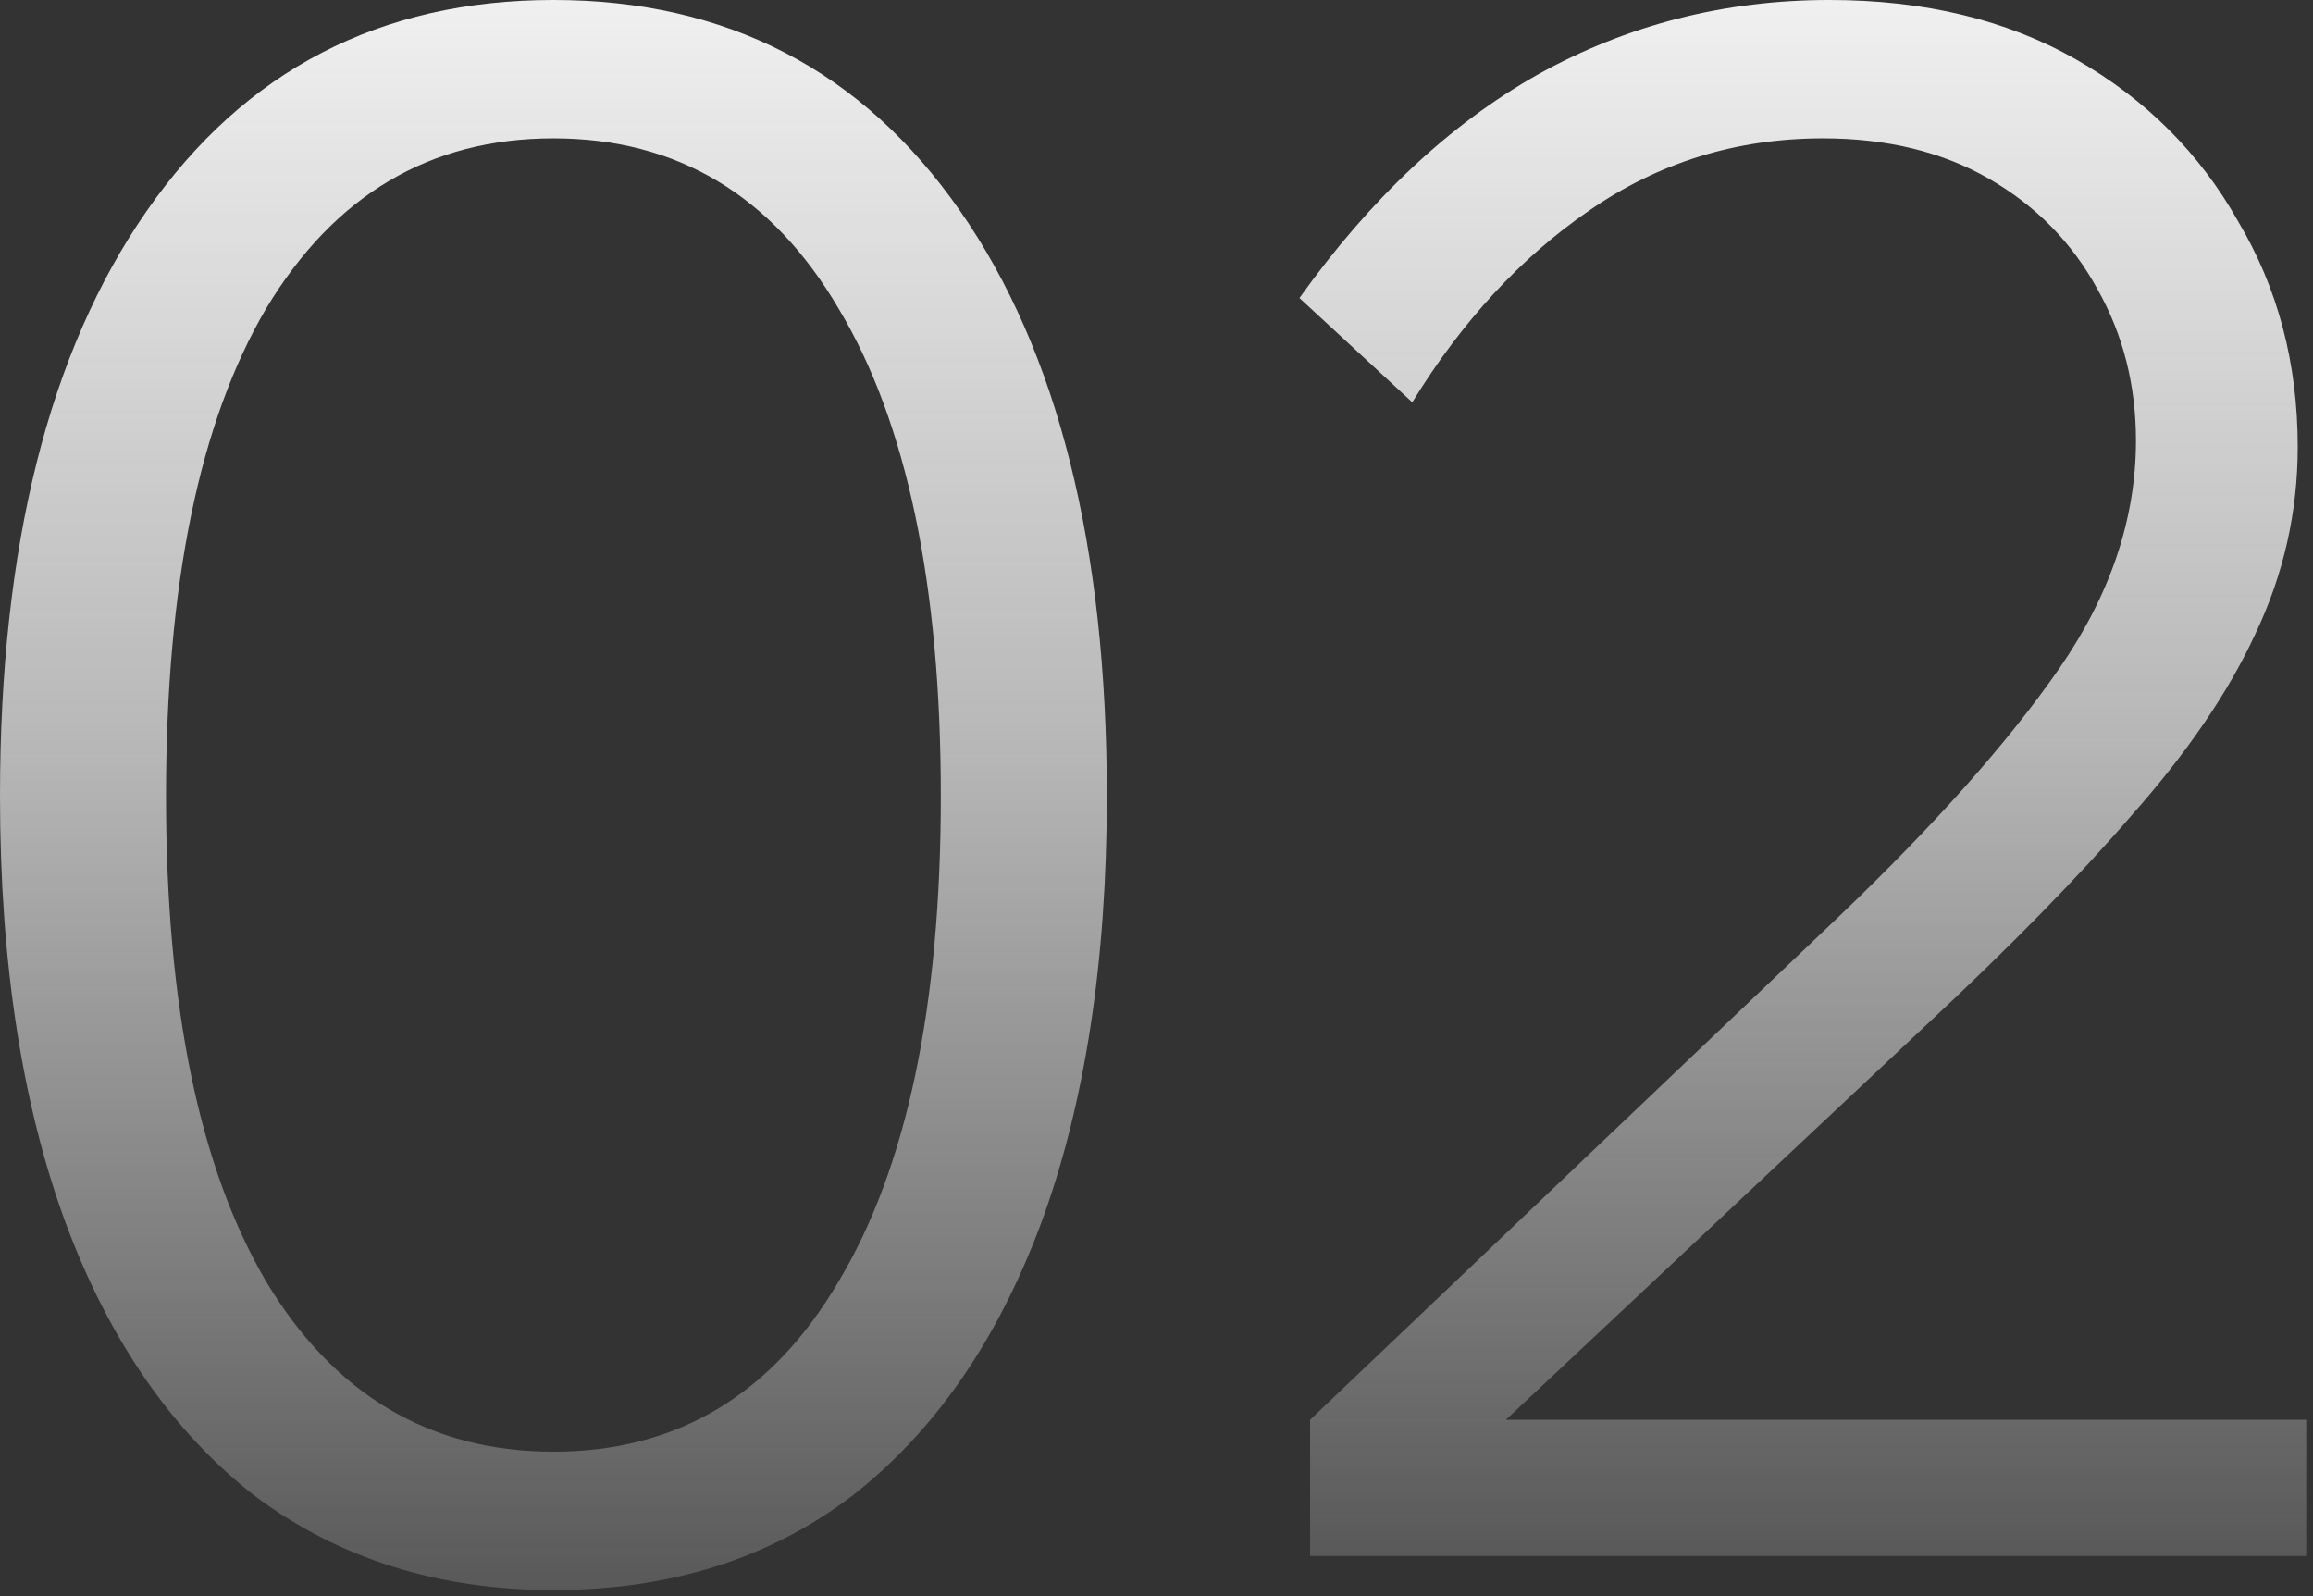 <svg width="326" height="225" viewBox="0 0 326 225" fill="none" xmlns="http://www.w3.org/2000/svg">
<rect x="0" y="0" width="326" height="225" fill="#333333" stroke="none"/>
<path d="M325.048 219.3H184.648V200.1L259.048 129.3C272.648 116.3 283.048 104.6 290.248 94.2C297.448 83.8 301.048 73.1 301.048 62.1C301.048 54.3 299.248 47.2 295.648 40.8C292.048 34.2 286.948 29 280.348 25.2C273.748 21.4 265.948 19.5 256.948 19.5C244.748 19.5 233.748 22.9 223.948 29.7C214.348 36.3 206.048 45.3 199.048 56.7L183.148 42C193.148 28 204.348 17.5 216.748 10.5C229.348 3.5 243.048 0 257.848 0C271.248 0 282.848 2.8 292.648 8.4C302.448 14 310.048 21.6 315.448 31.2C321.048 40.6 323.848 51.2 323.848 63C323.848 72.2 321.848 81 317.848 89.4C314.048 97.6 308.248 106.1 300.448 114.9C292.848 123.7 283.148 133.6 271.348 144.6C264.748 150.8 258.148 157 251.548 163.2C244.948 169.4 238.348 175.6 231.748 181.8C225.348 187.8 218.848 193.9 212.248 200.1H325.048V219.3Z" fill="url(#paint0_linear_7420_43154)"/>
<path d="M78 224.1C61.8 224.1 47.8 219.7 36 210.9C24.4 201.9 15.5 189.1 9.3 172.5C3.1 155.7 0 135.6 0 112.2C0 77 6.9 49.5 20.7 29.7C34.5 9.9 53.6 0 78 0C102.4 0 121.5 9.9 135.3 29.7C149.1 49.5 156 77 156 112.2C156 135.6 152.9 155.7 146.7 172.5C140.5 189.1 131.6 201.9 120 210.9C108.4 219.7 94.4 224.1 78 224.1ZM78 204.6C95.4 204.6 108.8 196.6 118.2 180.6C127.8 164.6 132.6 141.8 132.6 112.2C132.6 82.4 127.8 59.5 118.2 43.5C108.8 27.5 95.4 19.5 78 19.5C60.6 19.5 47.1 27.5 37.5 43.5C28.1 59.5 23.4 82.4 23.4 112.2C23.4 141.8 28.1 164.6 37.5 180.6C47.1 196.6 60.6 204.6 78 204.6Z" fill="url(#paint1_linear_7420_43154)"/>
<defs>
<linearGradient id="paint0_linear_7420_43154" x1="254.098" y1="0" x2="254.098" y2="219.3" gradientUnits="userSpaceOnUse">
<stop stop-color="#F0F0F1"/>
<stop offset="0.47" stop-color="#F0F0F1" stop-opacity="0.7"/>
<stop offset="1" stop-color="#F0F0F1" stop-opacity="0.2"/>
</linearGradient>
<linearGradient id="paint1_linear_7420_43154" x1="78" y1="0" x2="78" y2="224.1" gradientUnits="userSpaceOnUse">
<stop stop-color="#F0F0F1"/>
<stop offset="0.47" stop-color="#F0F0F1" stop-opacity="0.7"/>
<stop offset="1" stop-color="#F0F0F1" stop-opacity="0.2"/>
</linearGradient>
</defs>
</svg>
